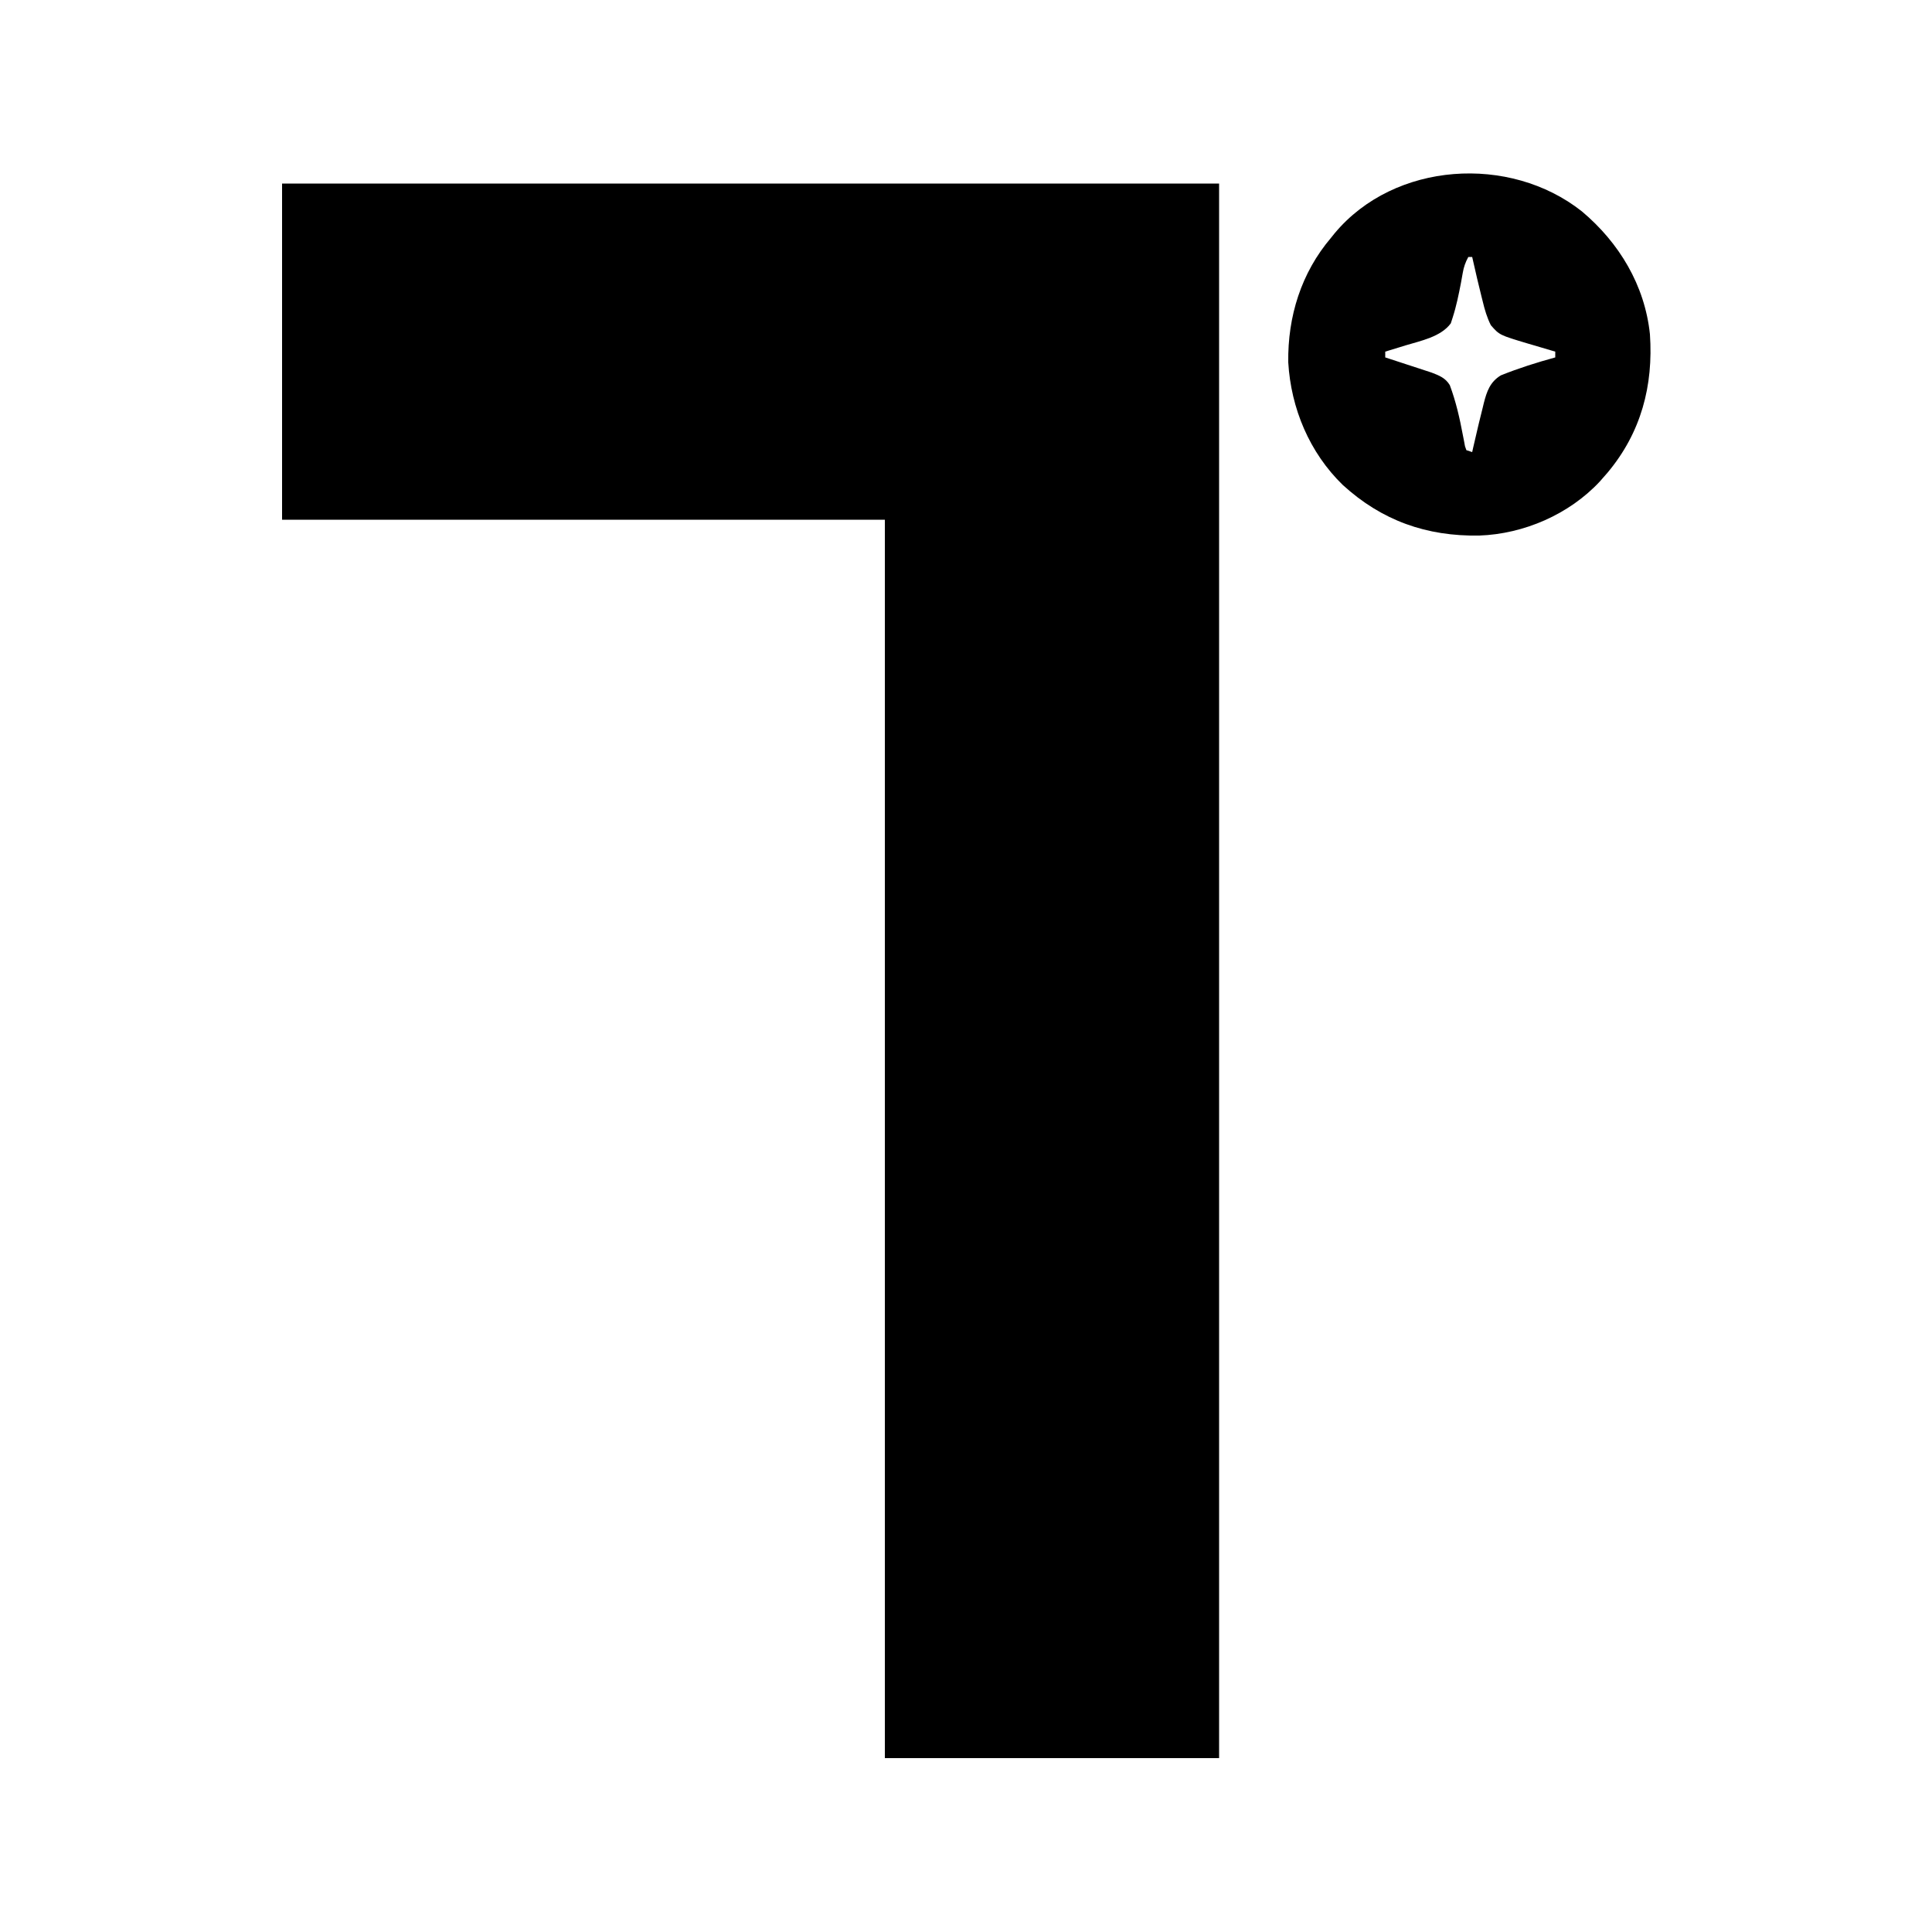 <?xml version="1.0" encoding="UTF-8"?>
<svg version="1.1" xmlns="http://www.w3.org/2000/svg" width="1000" height="1000">
<path d="M0 0 C160.05 0 320.1 0 485 0 C485 268.95 485 537.9 485 815 C427.91 815 370.82 815 312 815 C312 603.47 312 391.94 312 174 C209.04 174 106.08 174 0 174 C0 116.58 0 59.16 0 0 Z " fill="#000000" transform="translate(146,95)"/>
<path d="M0 0 C19.29 16.202 32.559 38.207 35.213 63.583 C37.042 90.207 30.647 114.487 13.287 135.22 C12.603 136 11.918 136.78 11.213 137.583 C10.559 138.332 9.906 139.081 9.232 139.853 C-6.617 156.833 -30.073 166.987 -53.162 167.787 C-80.331 168.248 -103.489 160.115 -123.787 141.583 C-141.008 124.838 -150.594 101.935 -151.99 78.119 C-152.31 54.435 -145.312 31.809 -129.787 13.583 C-129.194 12.846 -128.601 12.109 -127.99 11.349 C-97.008 -25.778 -37.256 -29.53 0 0 Z M-58.787 23.583 C-60.301 26.358 -61.151 28.782 -61.682 31.892 C-61.903 33.128 -61.903 33.128 -62.129 34.388 C-62.285 35.257 -62.44 36.126 -62.6 37.021 C-63.781 43.103 -64.998 49.123 -66.912 55.021 C-67.224 55.989 -67.536 56.957 -67.857 57.955 C-72.98 64.934 -83.477 66.997 -91.412 69.396 C-92.918 69.863 -92.918 69.863 -94.455 70.339 C-96.897 71.095 -99.341 71.843 -101.787 72.583 C-101.787 73.573 -101.787 74.563 -101.787 75.583 C-100.995 75.84 -100.204 76.097 -99.388 76.362 C-96.432 77.324 -93.479 78.292 -90.526 79.264 C-88.627 79.887 -86.726 80.504 -84.824 81.121 C-83.021 81.715 -83.021 81.715 -81.182 82.322 C-80.077 82.683 -78.972 83.044 -77.833 83.417 C-73.862 84.938 -70.621 86.203 -68.381 89.912 C-65.188 98.442 -63.249 107.028 -61.574 115.975 C-61.384 116.944 -61.194 117.913 -60.998 118.912 C-60.836 119.787 -60.674 120.663 -60.507 121.565 C-60.151 122.564 -60.151 122.564 -59.787 123.583 C-58.797 123.913 -57.807 124.243 -56.787 124.583 C-56.629 123.865 -56.47 123.147 -56.307 122.408 C-55.492 118.793 -54.648 115.187 -53.787 111.583 C-53.6 110.797 -53.412 110.01 -53.219 109.2 C-52.61 106.678 -51.982 104.162 -51.35 101.646 C-51.157 100.842 -50.964 100.038 -50.765 99.209 C-49.222 93.178 -47.52 88.232 -41.932 84.861 C-32.698 81.148 -23.382 78.209 -13.787 75.583 C-13.787 74.593 -13.787 73.603 -13.787 72.583 C-14.442 72.392 -15.097 72.201 -15.771 72.004 C-18.779 71.122 -21.783 70.228 -24.787 69.333 C-25.817 69.033 -26.847 68.733 -27.908 68.423 C-42.679 64.002 -42.679 64.002 -47.127 58.9 C-49.154 54.85 -50.296 50.91 -51.35 46.521 C-51.559 45.689 -51.768 44.857 -51.983 44 C-52.599 41.531 -53.197 39.059 -53.787 36.583 C-53.957 35.874 -54.126 35.165 -54.301 34.434 C-55.158 30.823 -55.987 27.207 -56.787 23.583 C-57.447 23.583 -58.107 23.583 -58.787 23.583 Z " fill="#000000" transform="translate(818.787,109.417)"/>
</svg>
